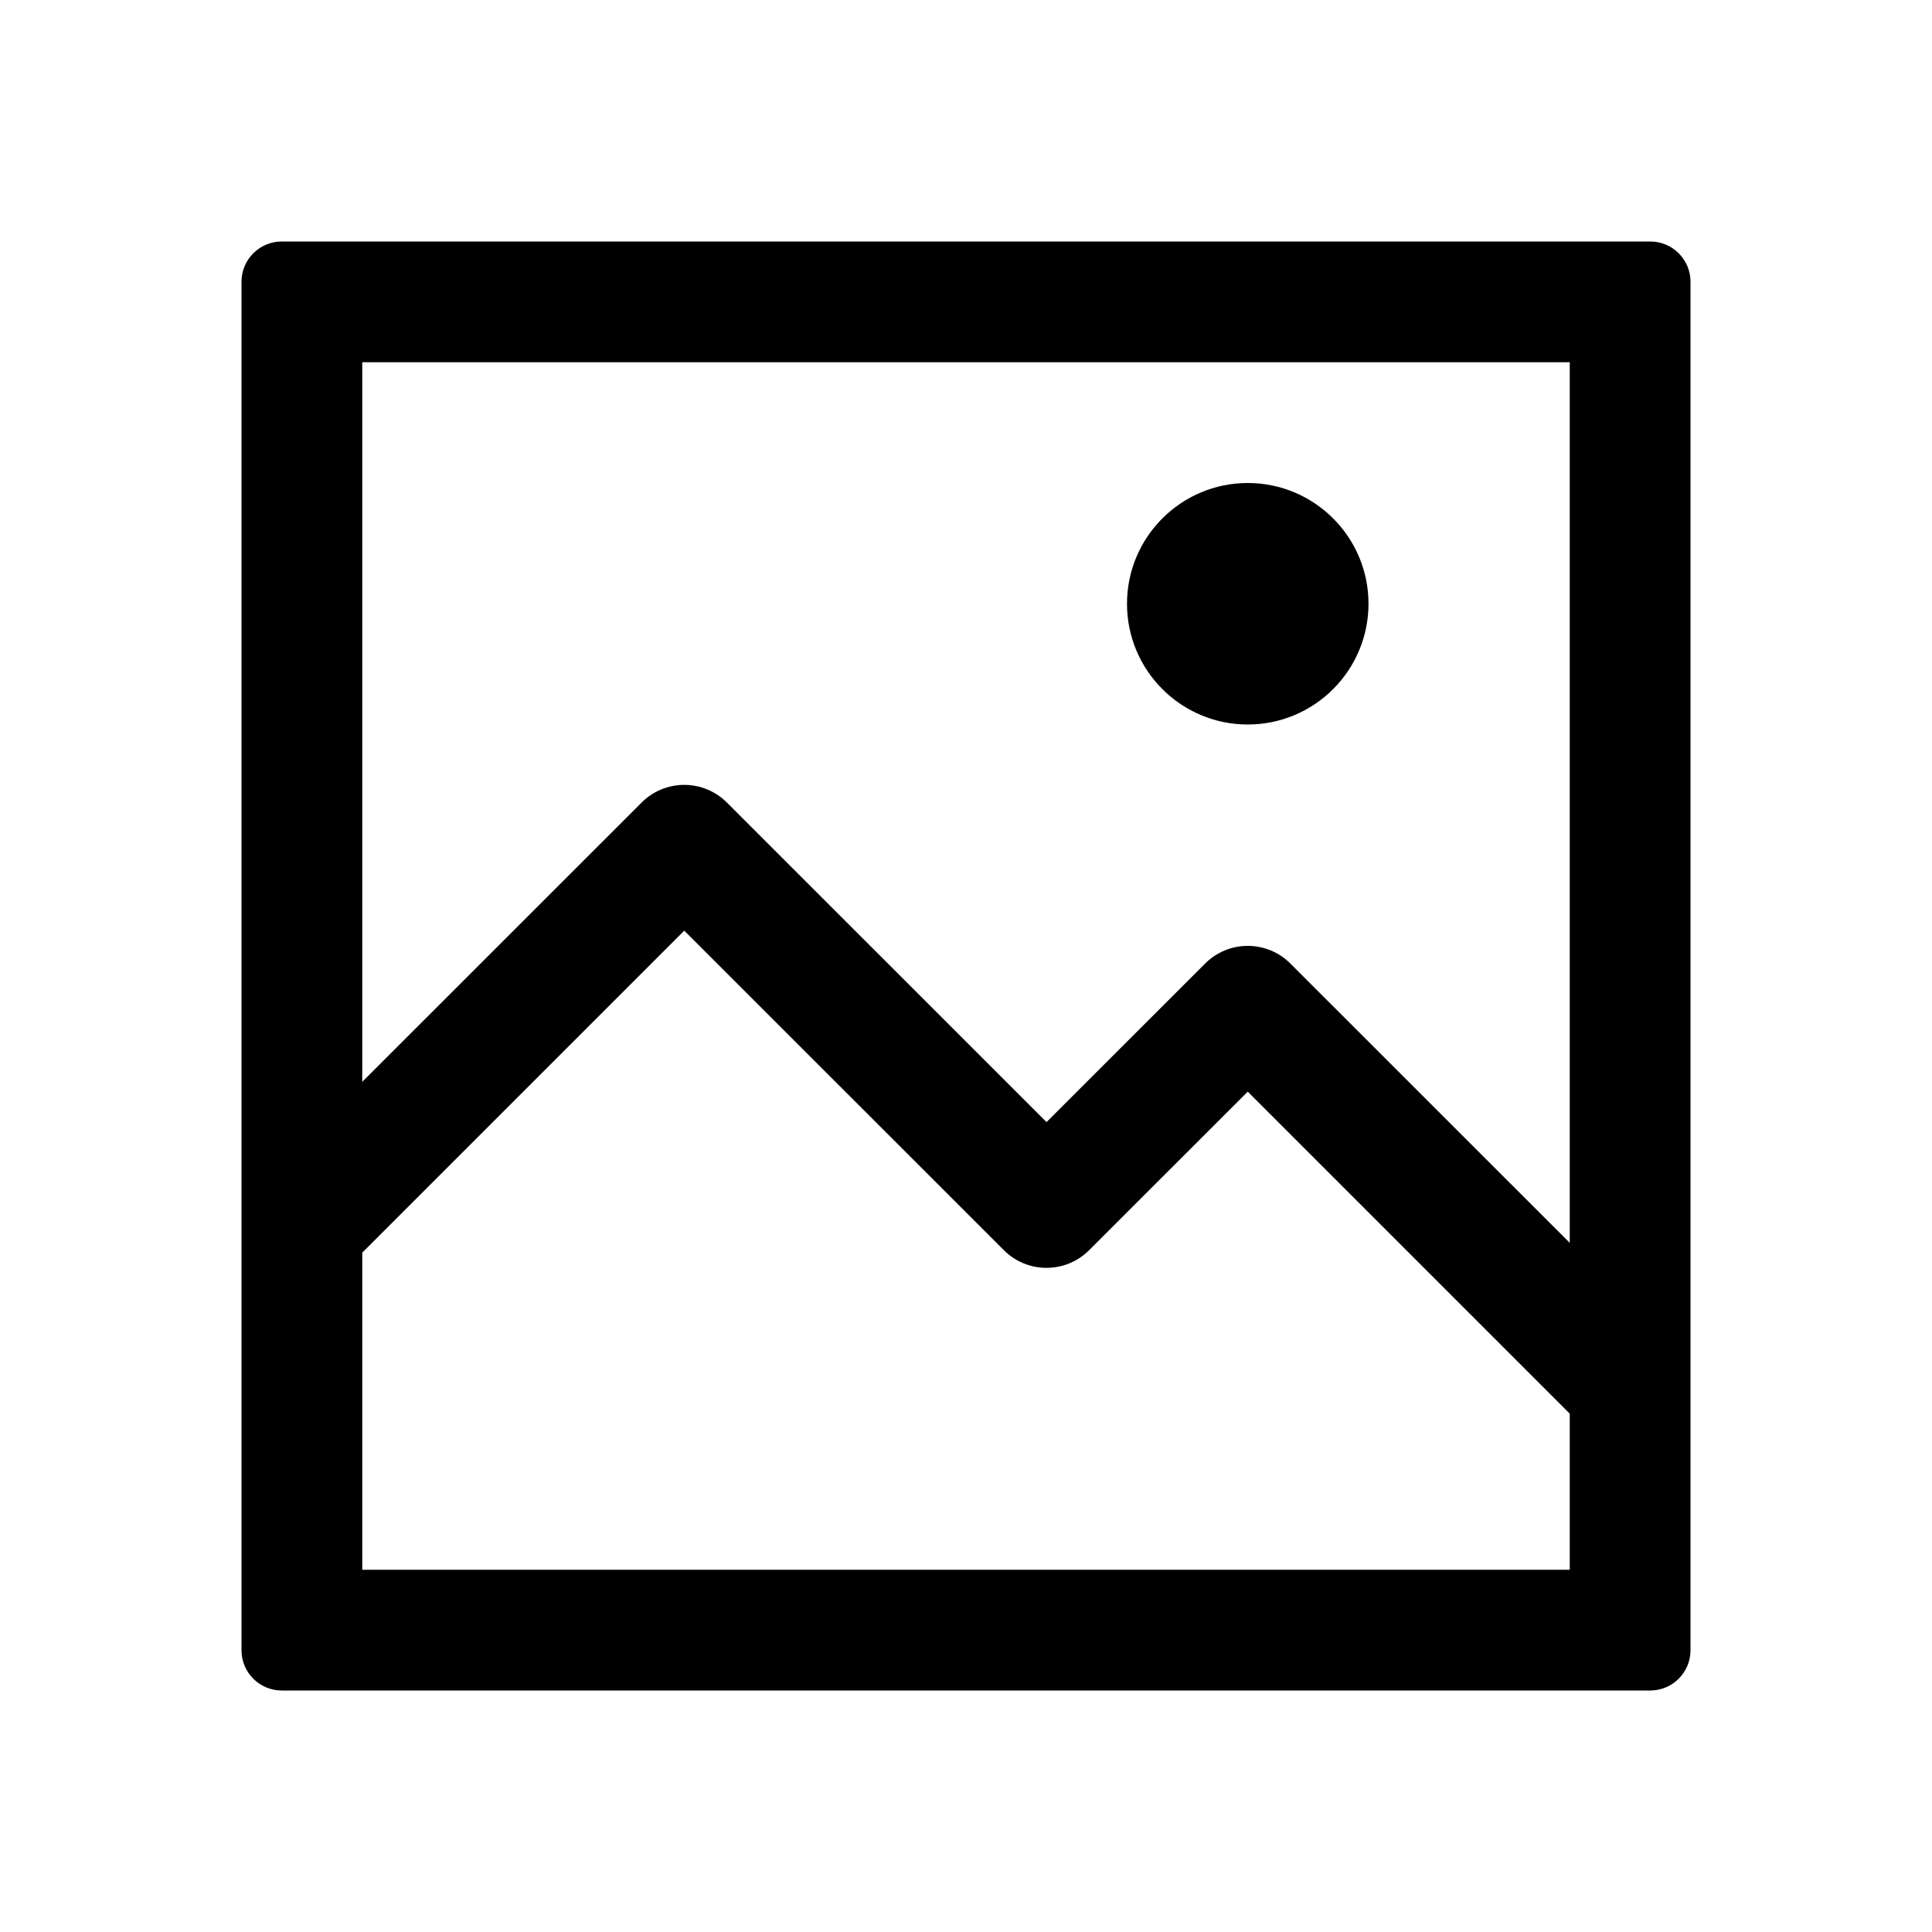 <svg width="24" height="24" viewBox="0 0 24 24" fill="none" xmlns="http://www.w3.org/2000/svg">
<path d="M15.5 9C16.328 9 17 8.328 17 7.5C17 6.672 16.328 6 15.5 6C14.672 6 14 6.672 14 7.5C14 8.328 14.672 9 15.5 9Z" fill="black"/>
<path fill-rule="evenodd" clip-rule="evenodd" d="M3.5 3C3.224 3 3 3.224 3 3.5V20.5C3 20.776 3.224 21 3.5 21H20.5C20.776 21 21 20.776 21 20.5V3.5C21 3.224 20.776 3 20.5 3H3.5ZM4.5 4.5V13.439L7.97 9.97C8.11 9.829 8.301 9.75 8.5 9.75C8.699 9.75 8.89 9.829 9.03 9.97L13 13.939L14.97 11.97C15.11 11.829 15.301 11.75 15.5 11.75C15.699 11.75 15.89 11.829 16.03 11.97L19.5 15.439V4.5H4.5ZM4.5 19.5V15.561L8.5 11.561L12.47 15.53C12.763 15.823 13.237 15.823 13.53 15.53L15.5 13.561L19.5 17.561V19.5H4.5Z" fill="black"/>
</svg>